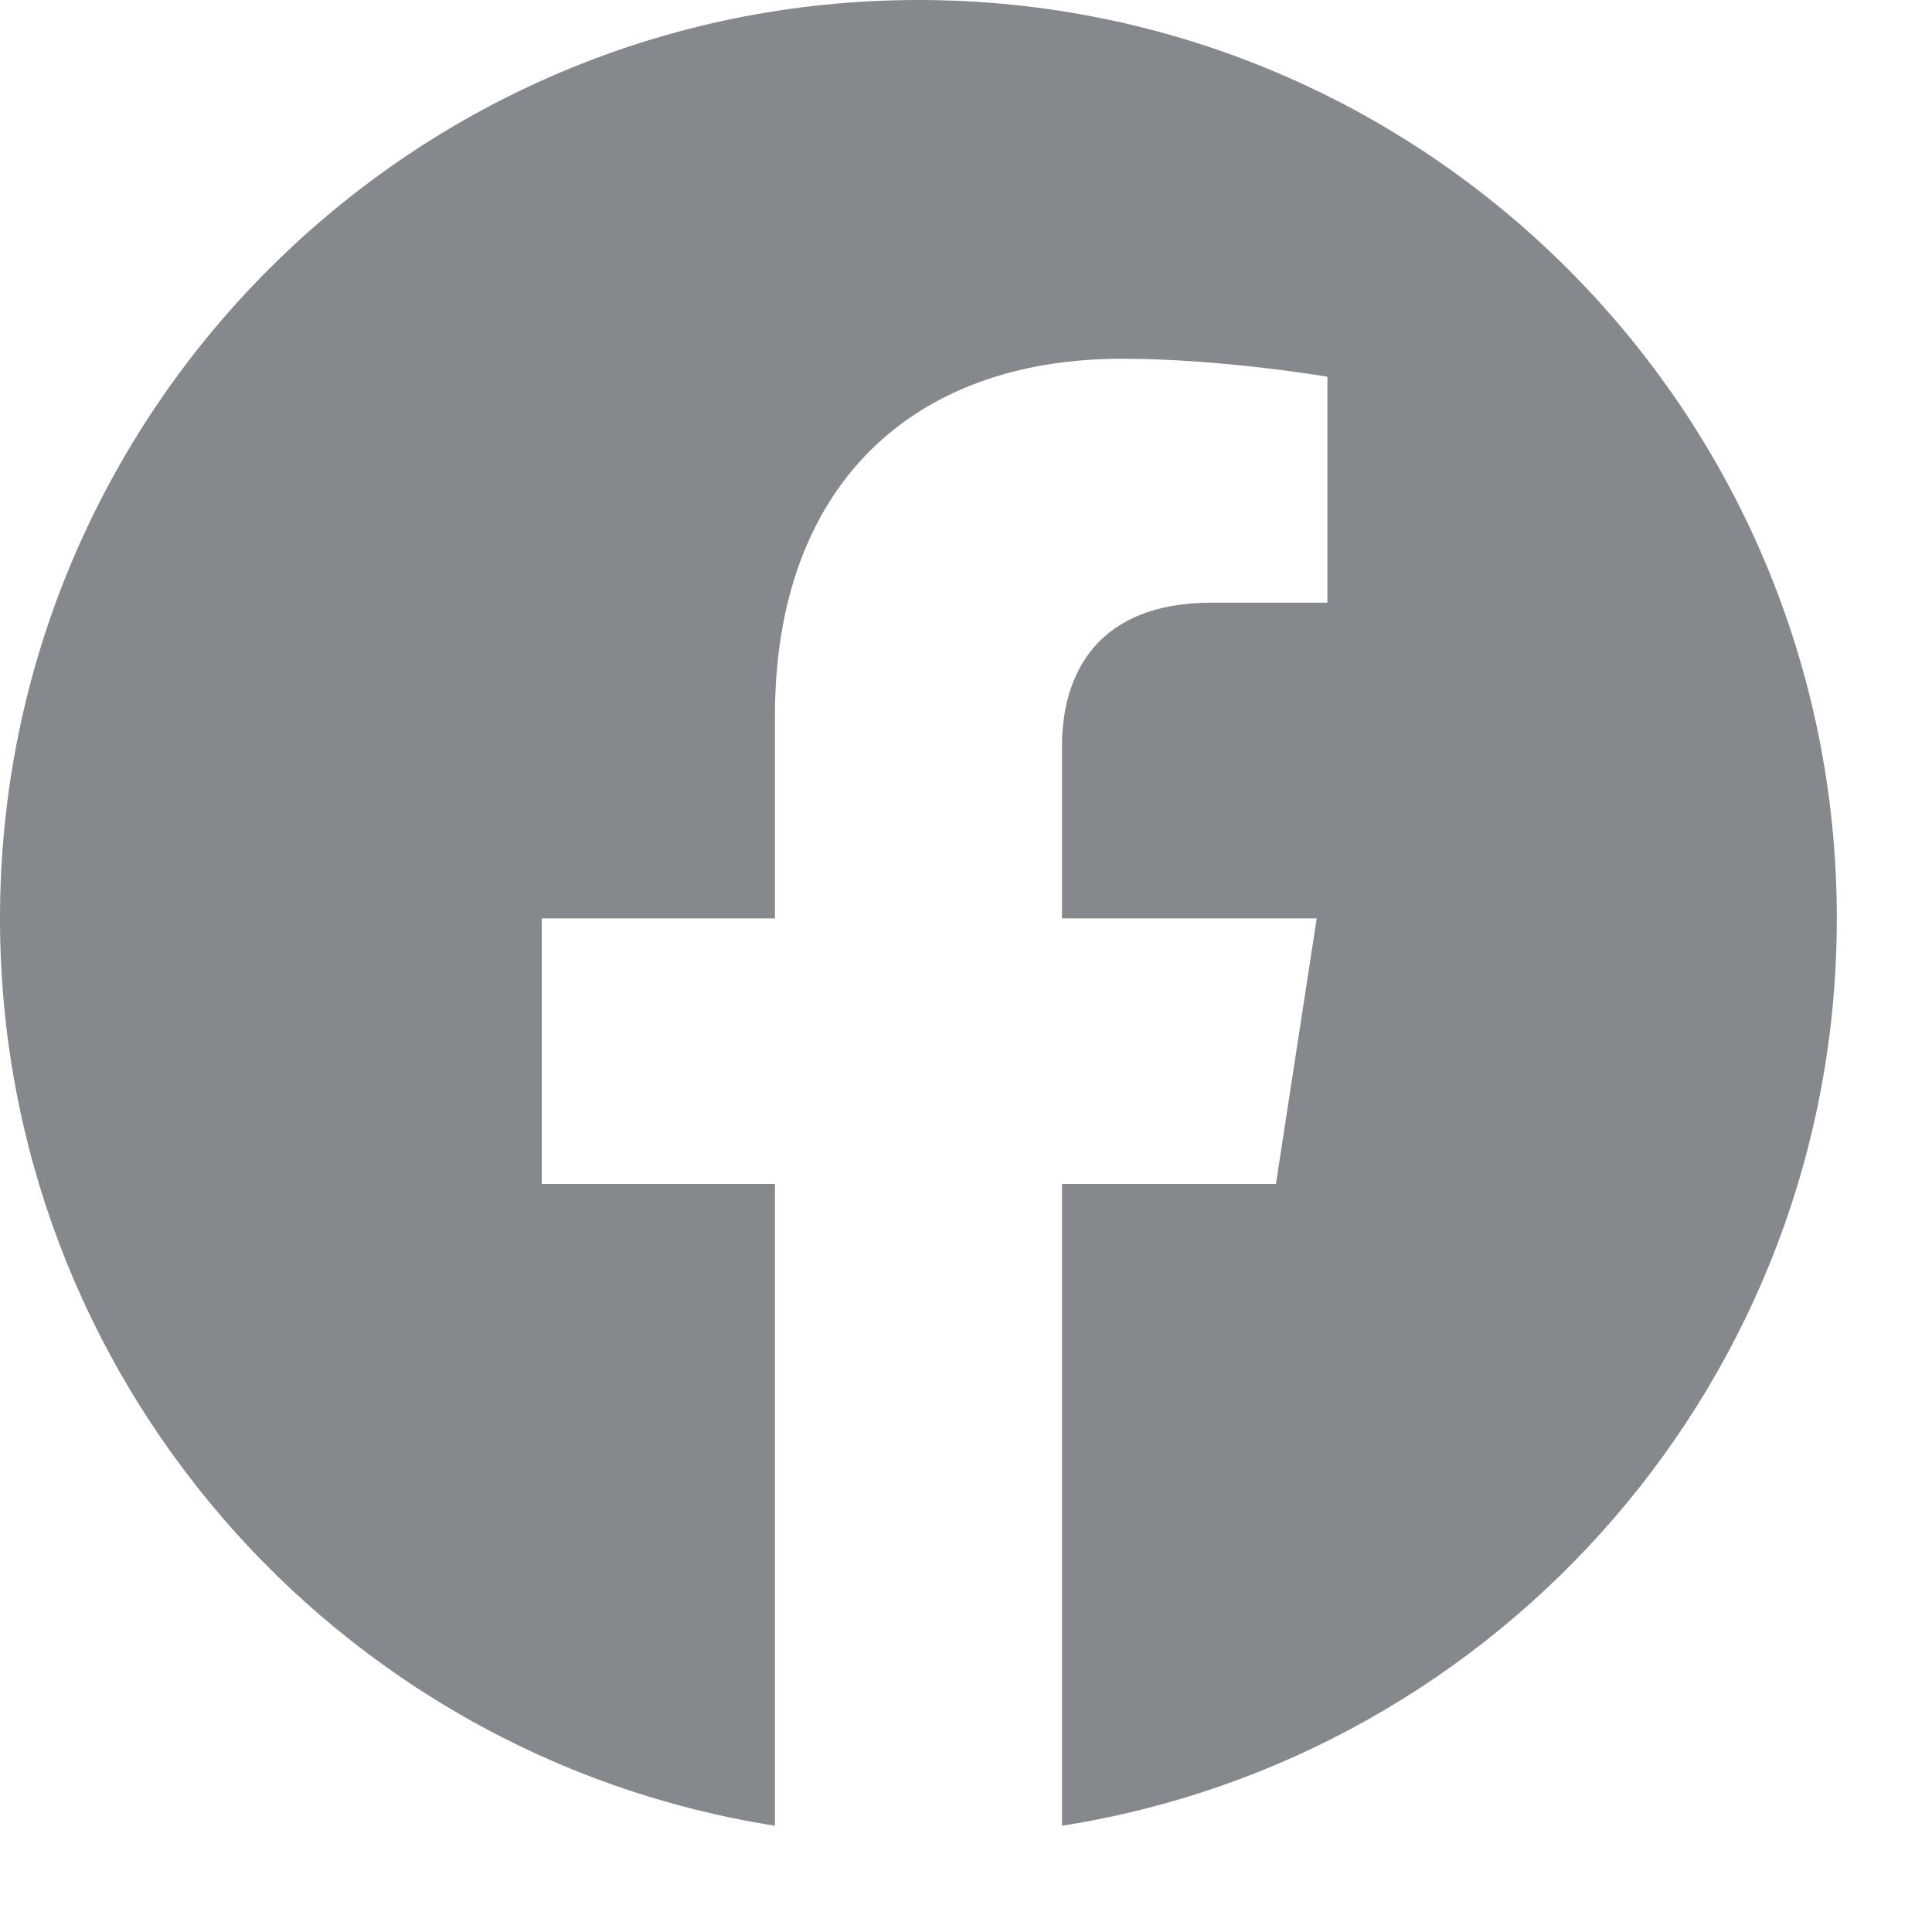 <svg width="19" height="19" viewBox="0 0 19 19" fill="none" xmlns="http://www.w3.org/2000/svg">
<g clip-path="url(#clip0_207_101)">
<path d="M18.064 9.032C18.064 4.044 14.021 0 9.032 0C4.044 0 0 4.044 0 9.032C0 13.54 3.303 17.277 7.621 17.955V11.643H5.328V9.032H7.621V7.042C7.621 4.779 8.969 3.528 11.033 3.528C12.021 3.528 13.054 3.705 13.054 3.705V5.927H11.915C10.793 5.927 10.444 6.624 10.444 7.339V9.032H12.949L12.548 11.643H10.444V17.955C14.762 17.277 18.064 13.54 18.064 9.032Z" fill="#85898D"/>
</g>
<defs>
<clipPath id="clip0_207_101">
<rect width="18.064" height="18.064" fill="white"/>
</clipPath>
</defs>
</svg>
